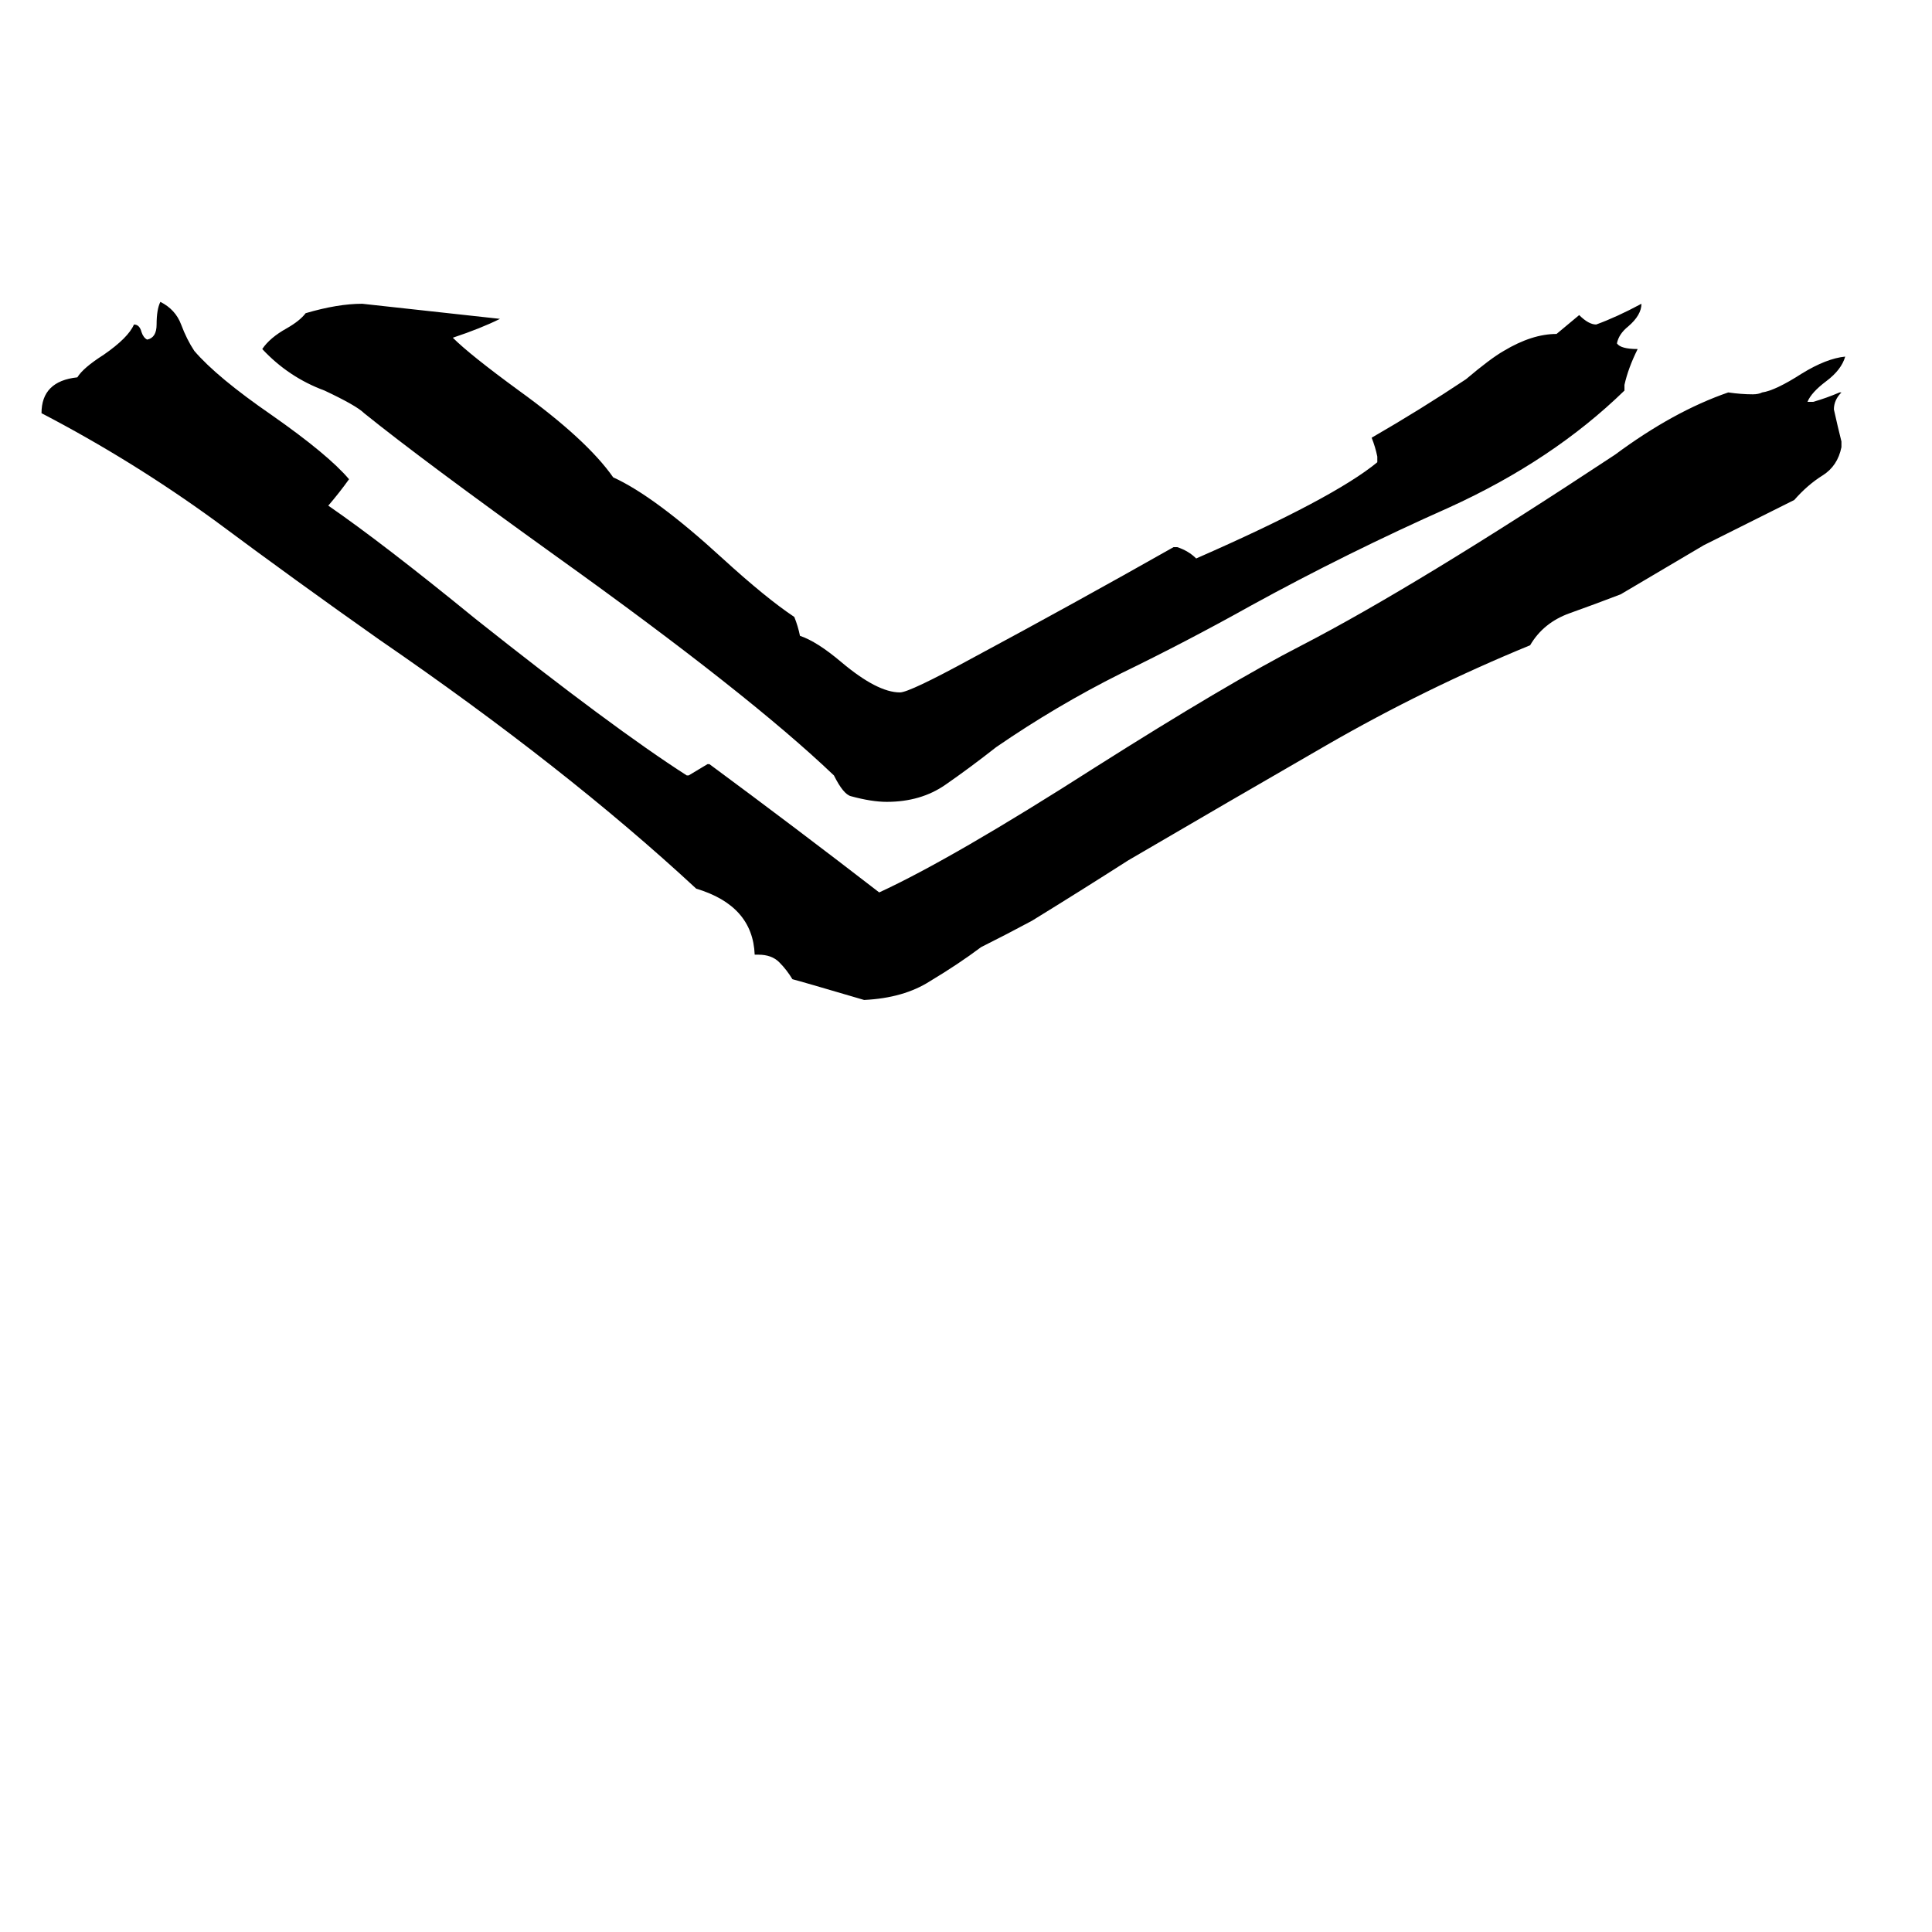 <svg xmlns="http://www.w3.org/2000/svg" viewBox="0 -800 1024 1024">
	<path fill="#000000" d="M402 -294H400Q399 -320 369 -329Q300 -393 201 -461Q157 -492 114 -524Q70 -556 22 -581Q22 -598 41 -600Q44 -605 55 -612Q68 -621 71 -628Q74 -628 75 -624Q76 -621 78 -620Q83 -621 83 -628Q83 -636 85 -640Q93 -636 96 -628Q99 -620 103 -614Q115 -600 144 -580Q174 -559 185 -546Q180 -539 174 -532Q203 -512 252 -472Q325 -414 364 -389H365Q370 -392 375 -395H376Q422 -361 466 -327Q505 -345 580 -393Q651 -438 690 -458Q750 -489 856 -559Q887 -582 916 -592Q923 -591 929 -591Q932 -591 934 -592Q941 -593 955 -602Q968 -610 978 -611Q976 -604 968 -598Q960 -592 958 -587H961Q968 -589 975 -592H976Q972 -588 972 -583Q974 -574 976 -566V-563Q974 -553 966 -548Q958 -543 951 -535Q927 -523 903 -511Q881 -498 859 -485Q846 -480 832 -475Q818 -470 811 -458Q755 -435 703 -405Q651 -375 598 -344Q573 -328 547 -312Q534 -305 520 -298Q508 -289 493 -280Q479 -271 458 -270Q424 -280 420 -281Q417 -286 413 -290Q409 -294 402 -294ZM622 -510H624Q630 -508 634 -504Q707 -536 730 -555V-558Q729 -563 727 -568Q753 -583 777 -599Q790 -610 797 -614Q812 -623 825 -623Q831 -628 837 -633Q842 -628 846 -628Q857 -632 870 -639Q870 -633 863 -627Q858 -623 857 -618Q859 -615 868 -615Q863 -605 861 -596V-593Q823 -556 768 -531Q714 -507 663 -479Q629 -460 594 -443Q560 -426 528 -404Q514 -393 501 -384Q488 -375 470 -375Q462 -375 451 -378Q447 -379 442 -389Q397 -432 295 -505Q224 -556 193 -581Q189 -585 172 -593Q153 -600 139 -615Q143 -621 152 -626Q159 -630 162 -634Q179 -639 192 -639Q229 -635 265 -631Q255 -626 240 -621Q249 -612 275 -593Q311 -567 325 -547Q347 -537 383 -504Q406 -483 421 -473Q423 -468 424 -463Q433 -460 446 -449Q465 -433 477 -433Q482 -433 515 -451Q569 -480 622 -510Z"/>
</svg>